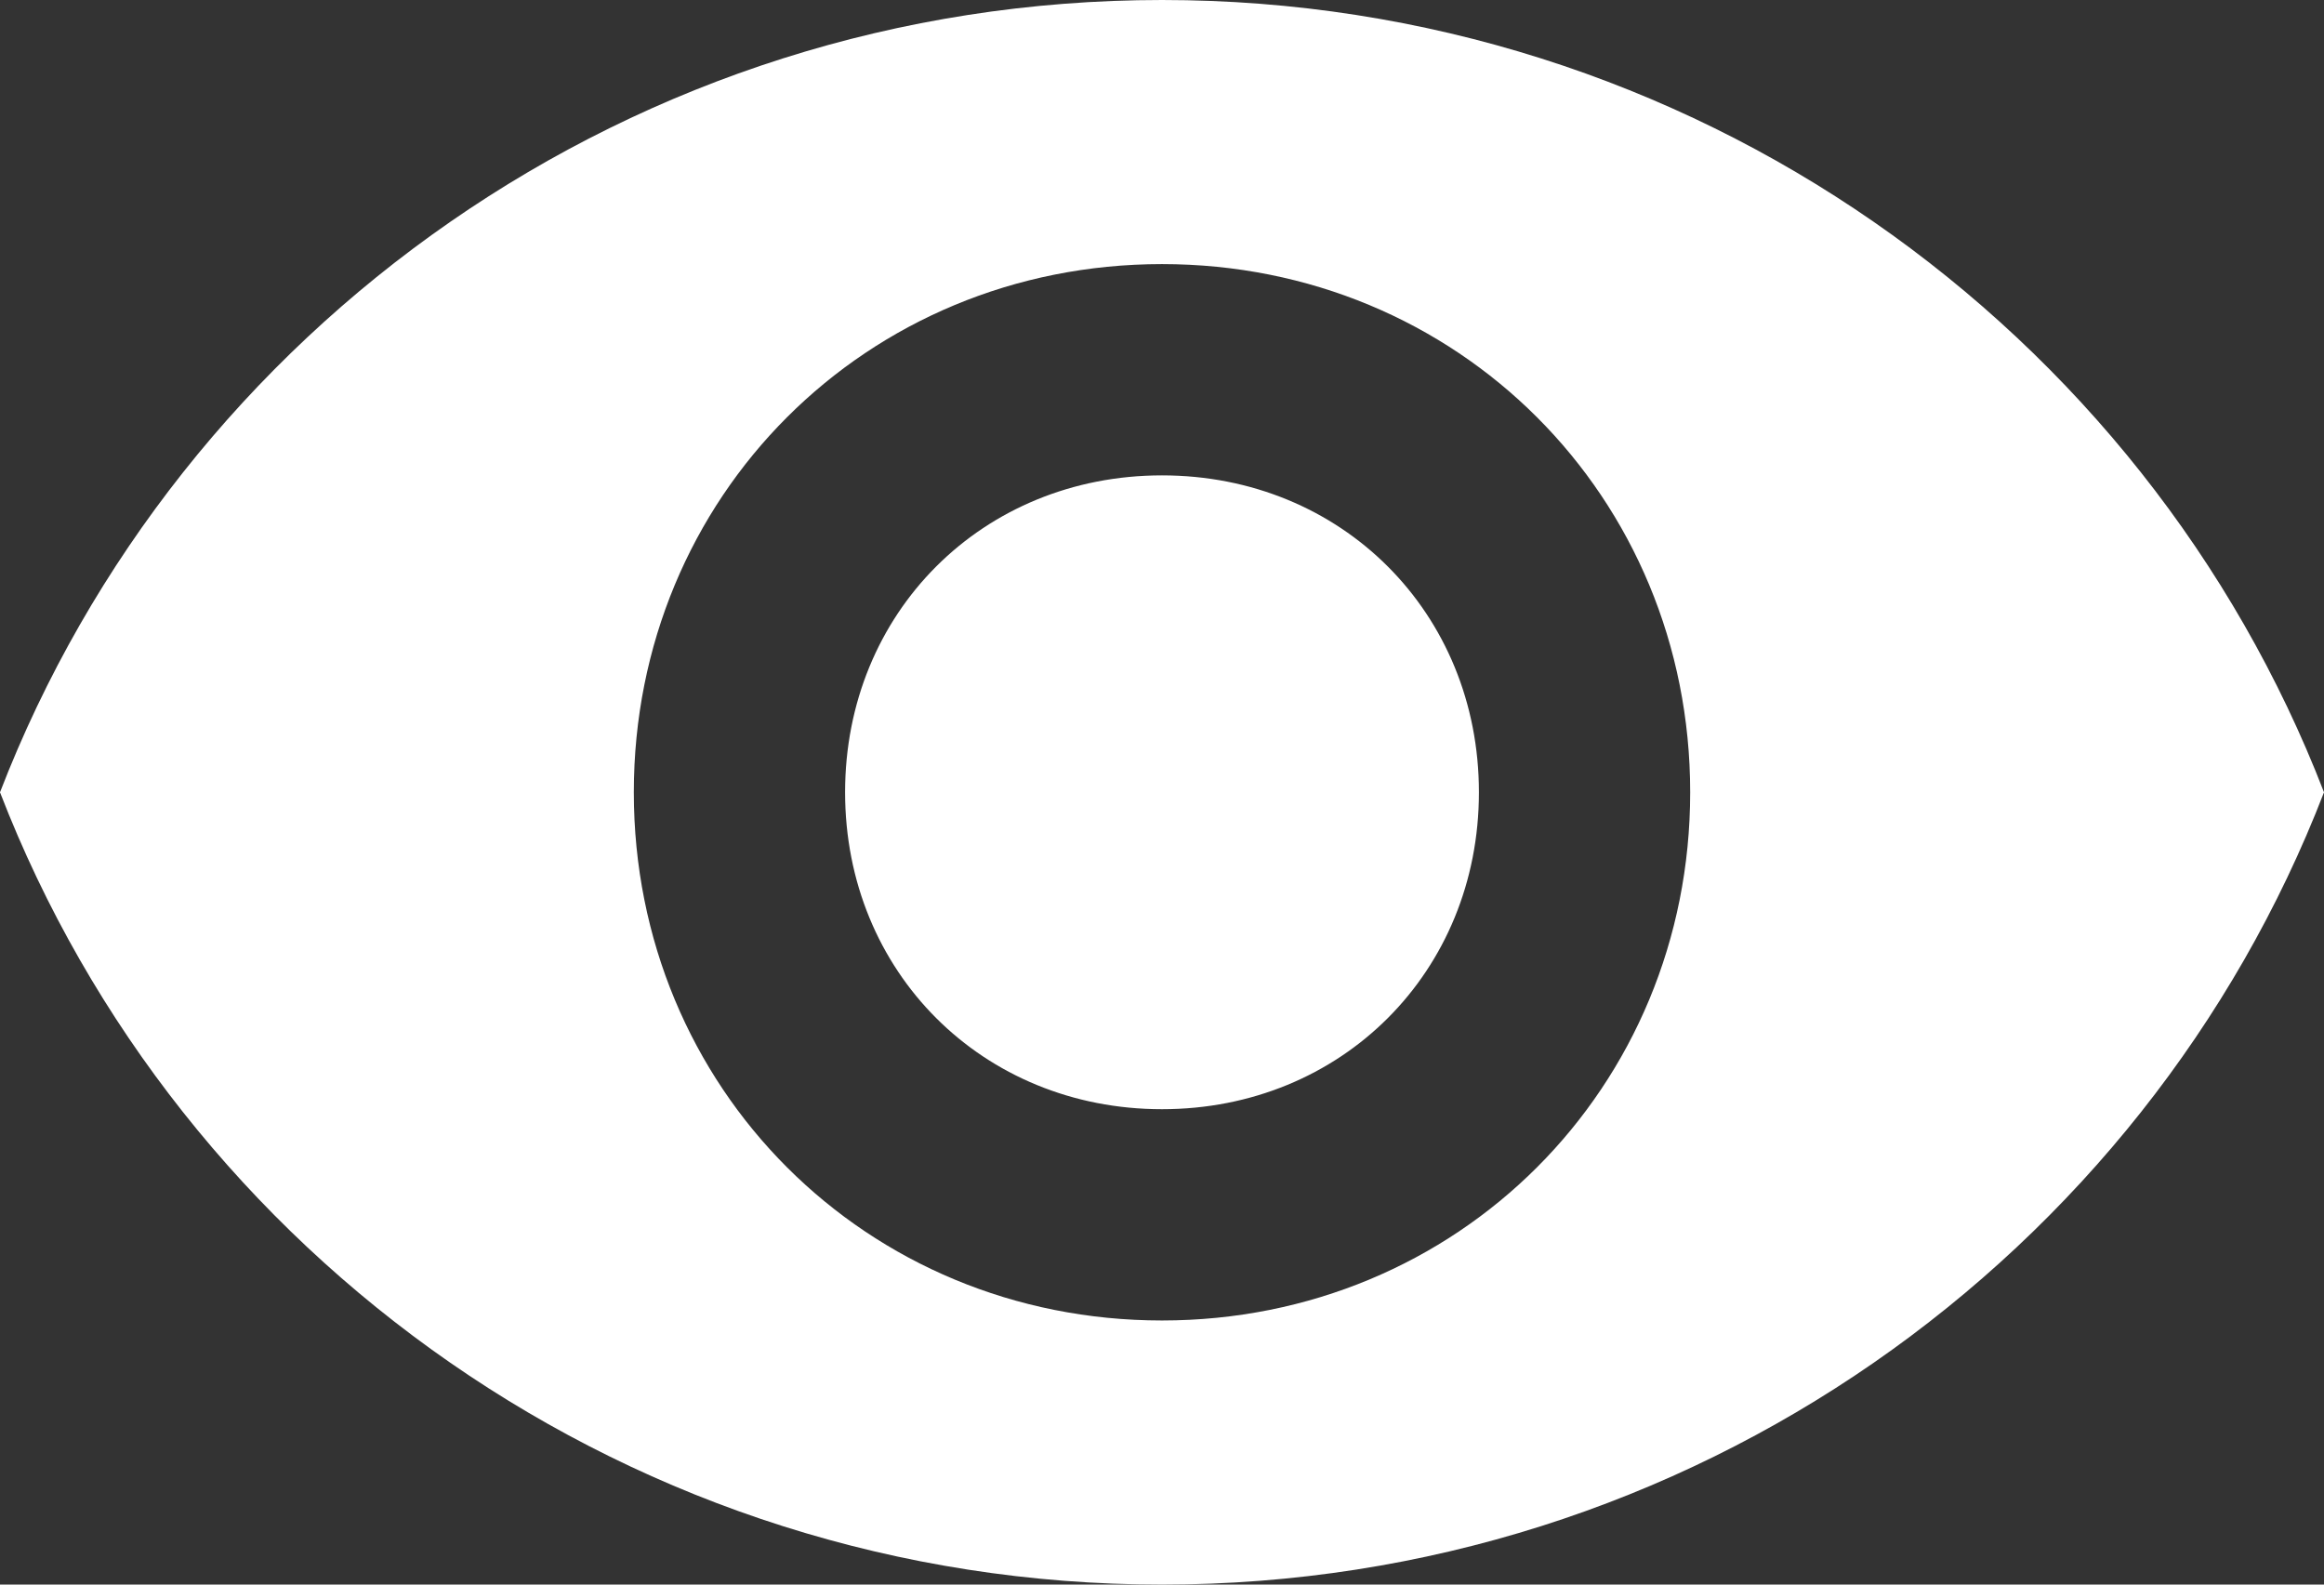 <svg xmlns="http://www.w3.org/2000/svg" width="22" height="15"><rect width="100%" height="100%" fill="#333333" stroke="none"/><path d="M-1-4.5h24v24H-1v-24z" fill="none"/><path fill="#fff" d="M11 0C6 0 1.7 3.1 0 7.5 1.7 11.9 6 15 11 15s9.3-3.1 11-7.5C20.3 3.1 16 0 11 0zm0 12.5c-2.8 0-5-2.2-5-5s2.2-5 5-5 5 2.2 5 5-2.2 5-5 5zm0-8c-1.7 0-3 1.3-3 3s1.3 3 3 3 3-1.3 3-3-1.3-3-3-3z"/></svg>